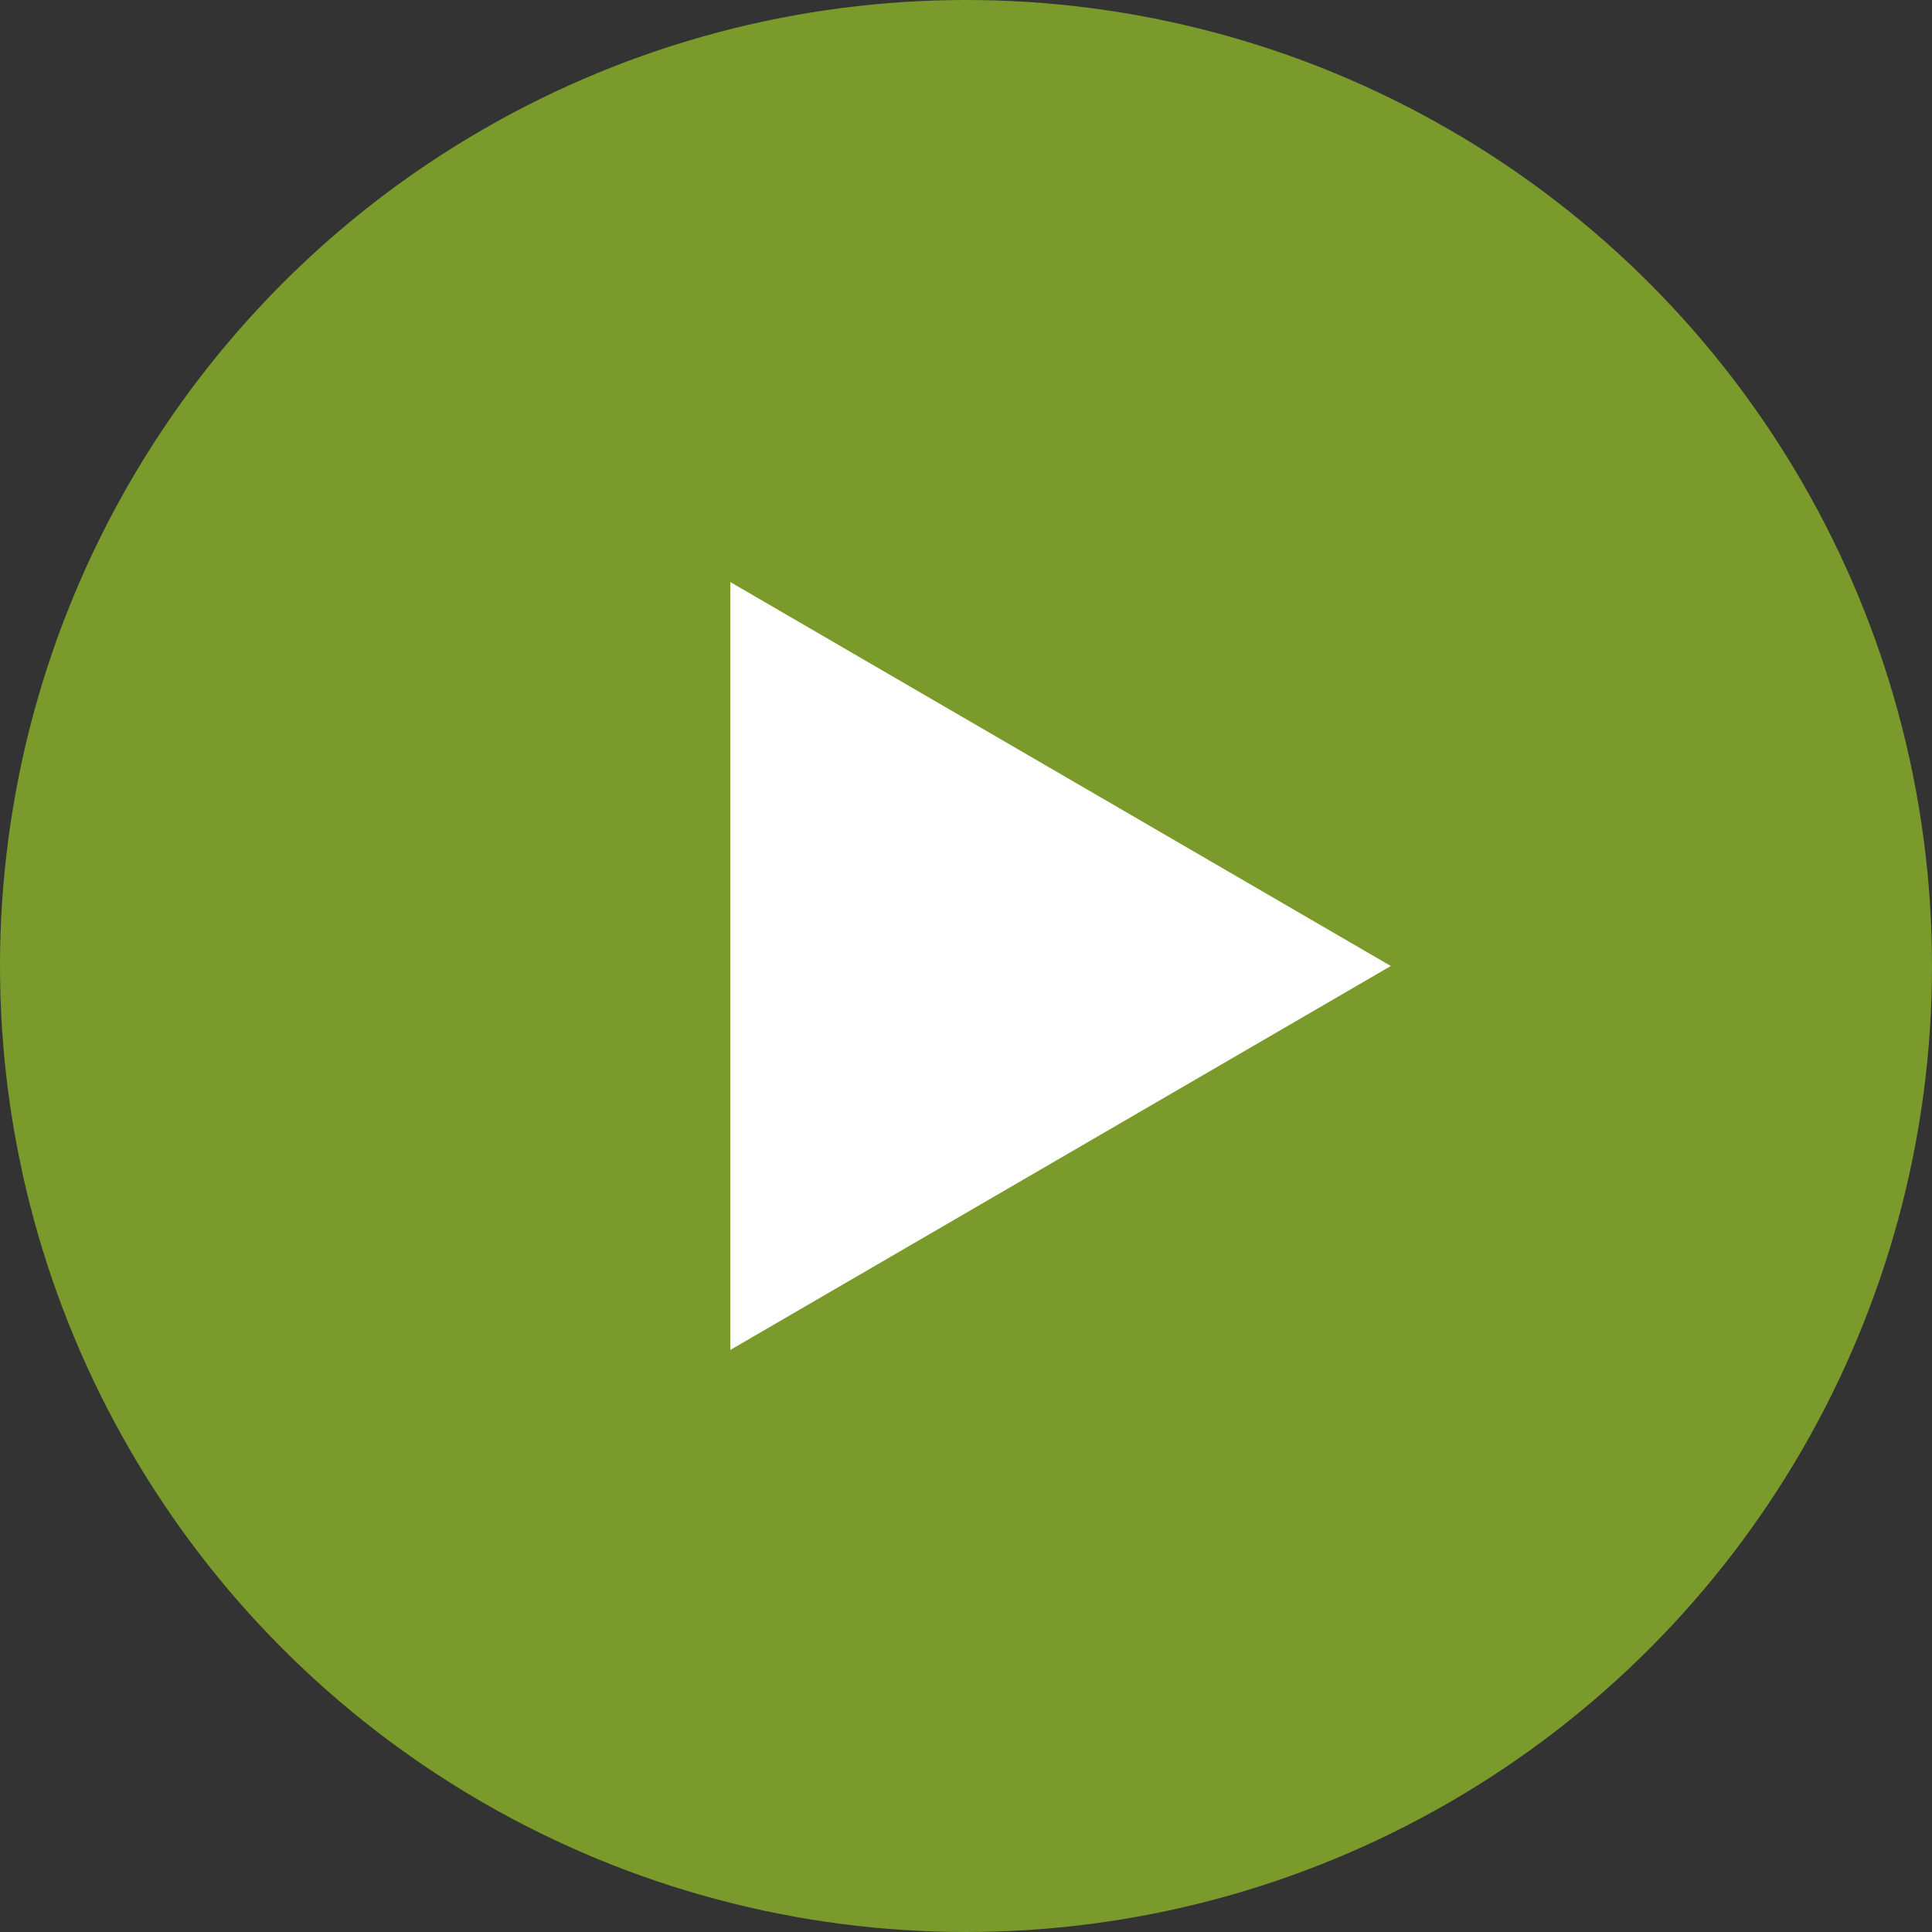 <svg xmlns="http://www.w3.org/2000/svg" viewBox="0 0 86 86"><rect x="0" y="0" width="86" height="86" fill="#333333" stroke="none"/><defs><style>.cls-1{fill:#7a9a2b;}.cls-2{fill:#fff;}</style></defs><title>bt-video</title><g id="Layer_2" data-name="Layer 2"><g id="Layer_1-2" data-name="Layer 1"><circle class="cls-1" cx="43" cy="43" r="43"/><polygon class="cls-2" points="61.91 43 32.51 60.09 32.51 25.91 61.91 43"/></g></g></svg>